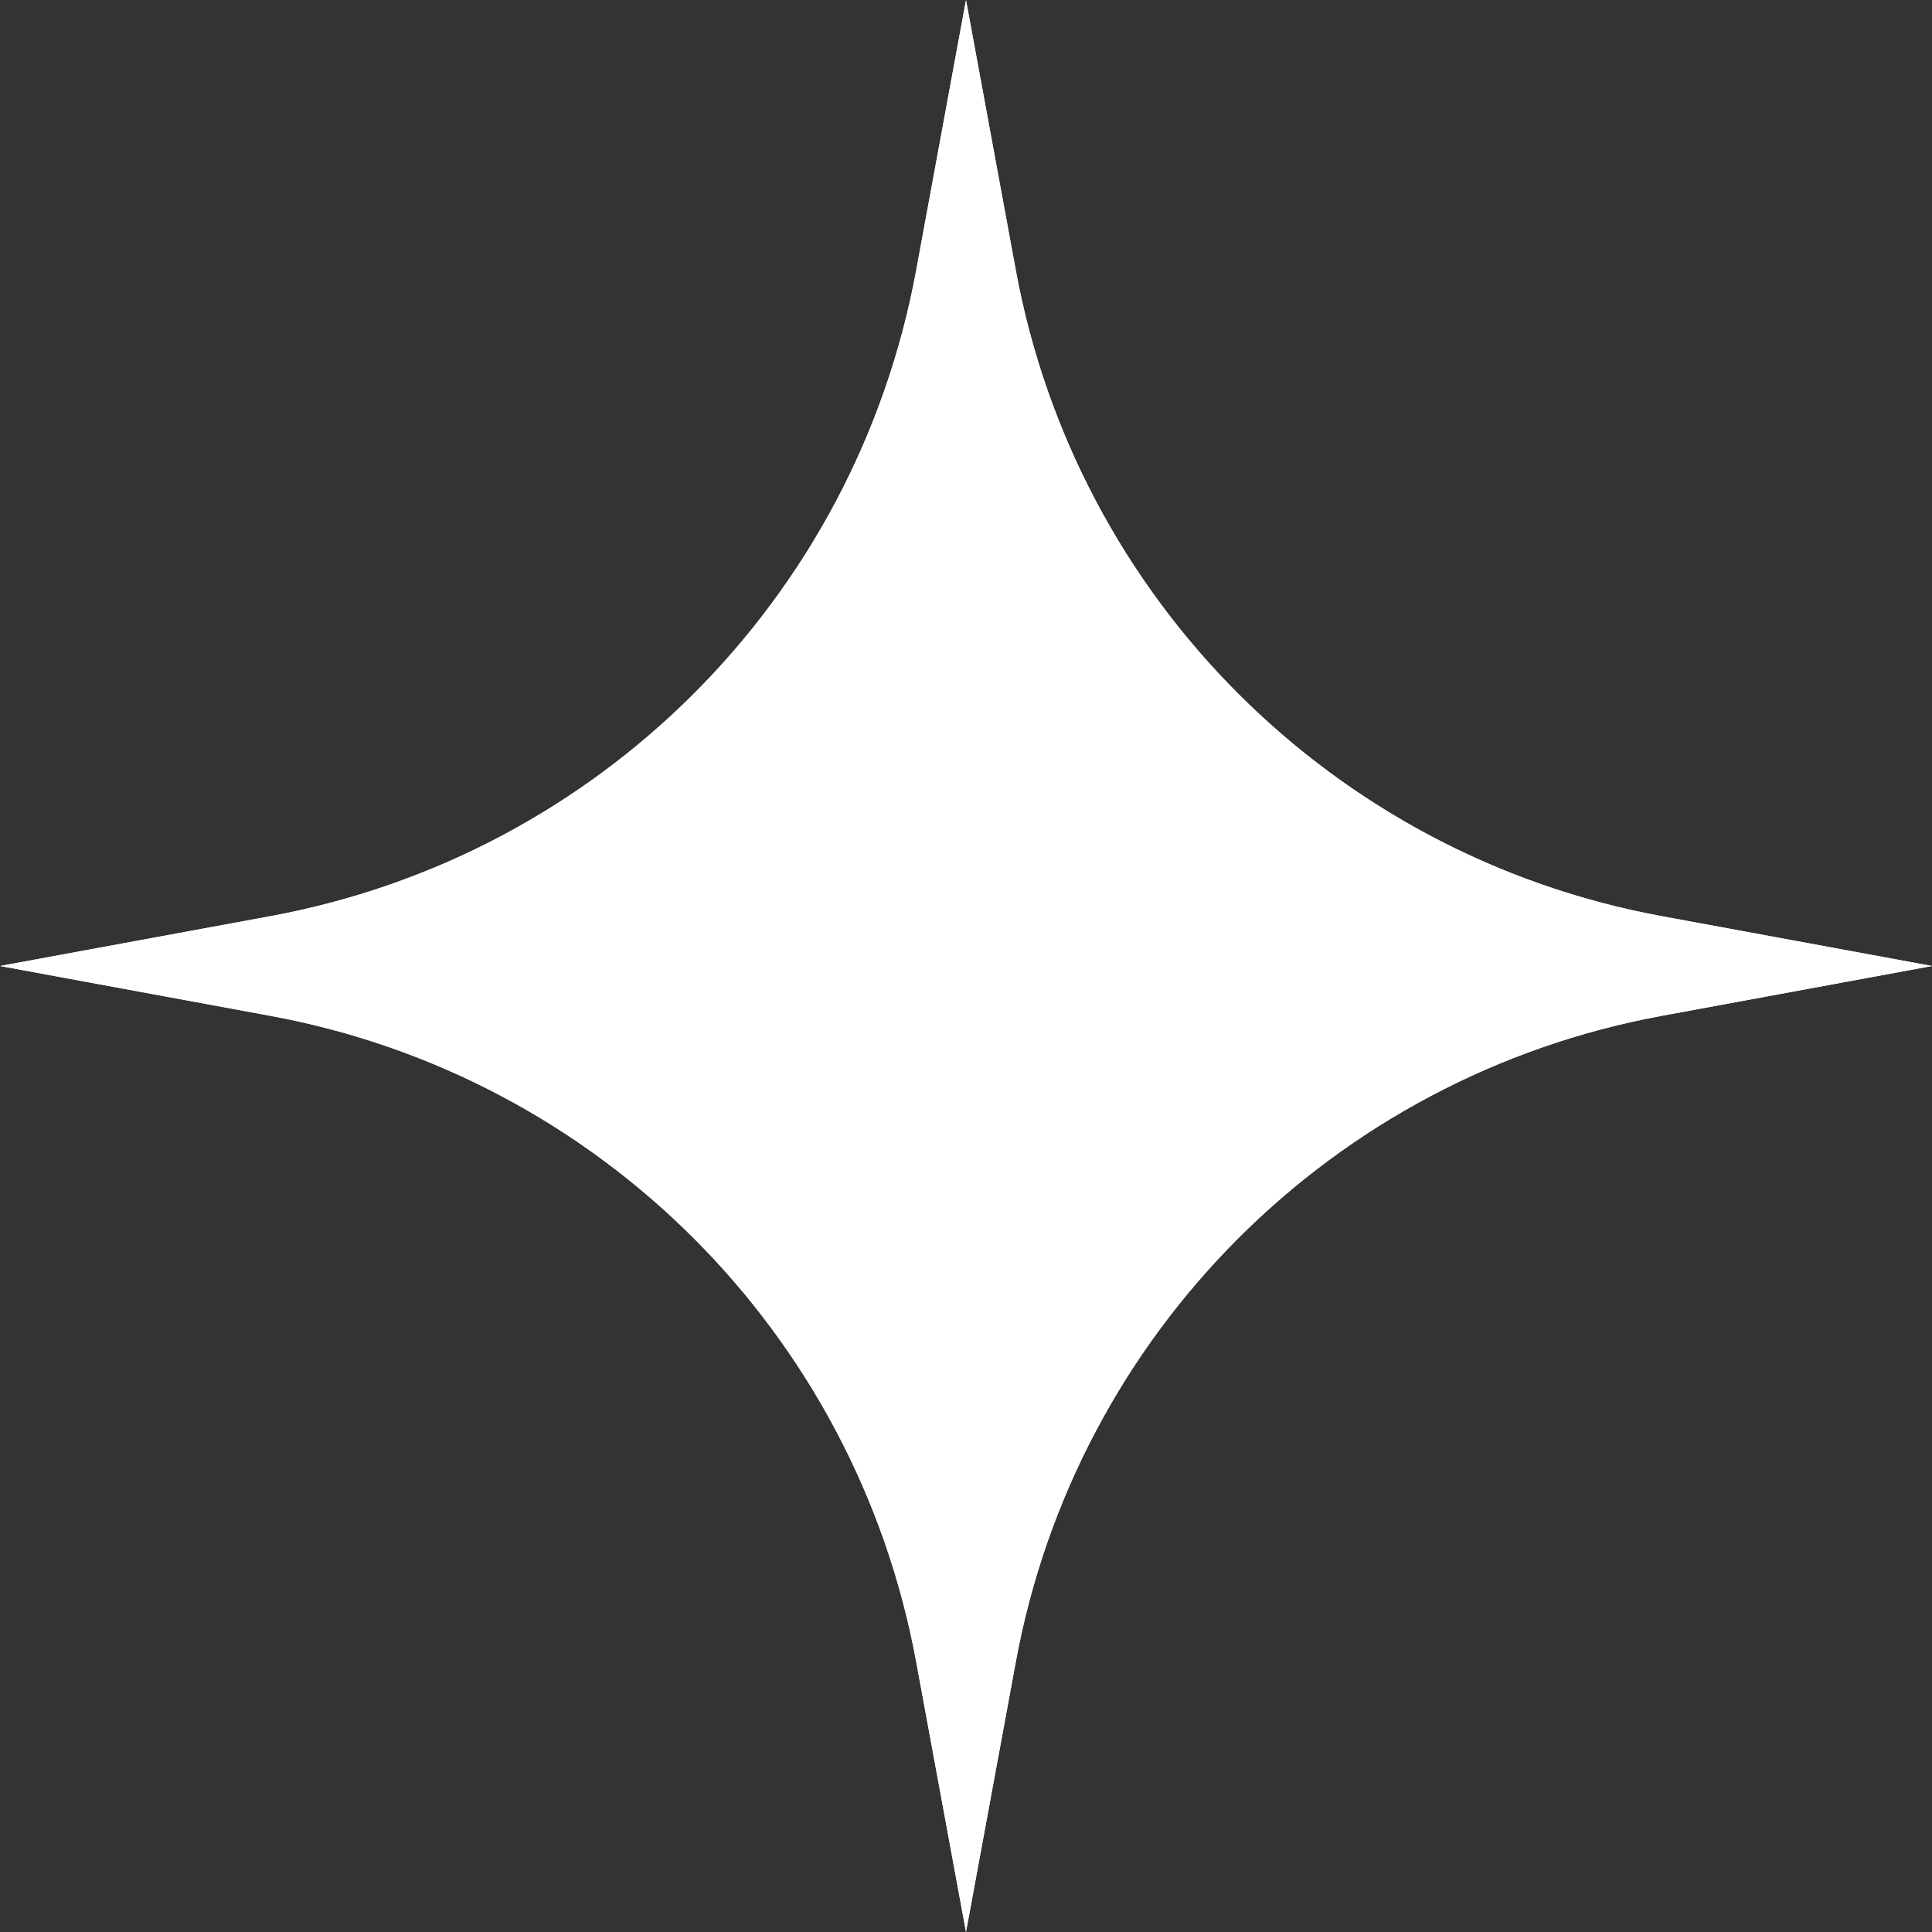 <svg width="24" height="24" viewBox="0 0 24 24" fill="none" xmlns="http://www.w3.org/2000/svg">
<rect x="0" y="0" width="24" height="24" fill="#333333" stroke="none"/>
<path d="M12 0L12.619 3.359C13.37 7.438 16.562 10.63 20.642 11.381L24 12L20.642 12.619C16.562 13.37 13.37 16.562 12.619 20.642L12 24L11.381 20.642C10.63 16.562 7.438 13.37 3.359 12.619L0 12L3.359 11.381C7.438 10.63 10.63 7.438 11.381 3.359L12 0Z" fill="#F5F5F5"/>
<path d="M12 0L12.619 3.359C13.37 7.438 16.562 10.63 20.642 11.381L24 12L20.642 12.619C16.562 13.37 13.37 16.562 12.619 20.642L12 24L11.381 20.642C10.63 16.562 7.438 13.37 3.359 12.619L0 12L3.359 11.381C7.438 10.63 10.63 7.438 11.381 3.359L12 0Z" fill="white"/>
</svg>
